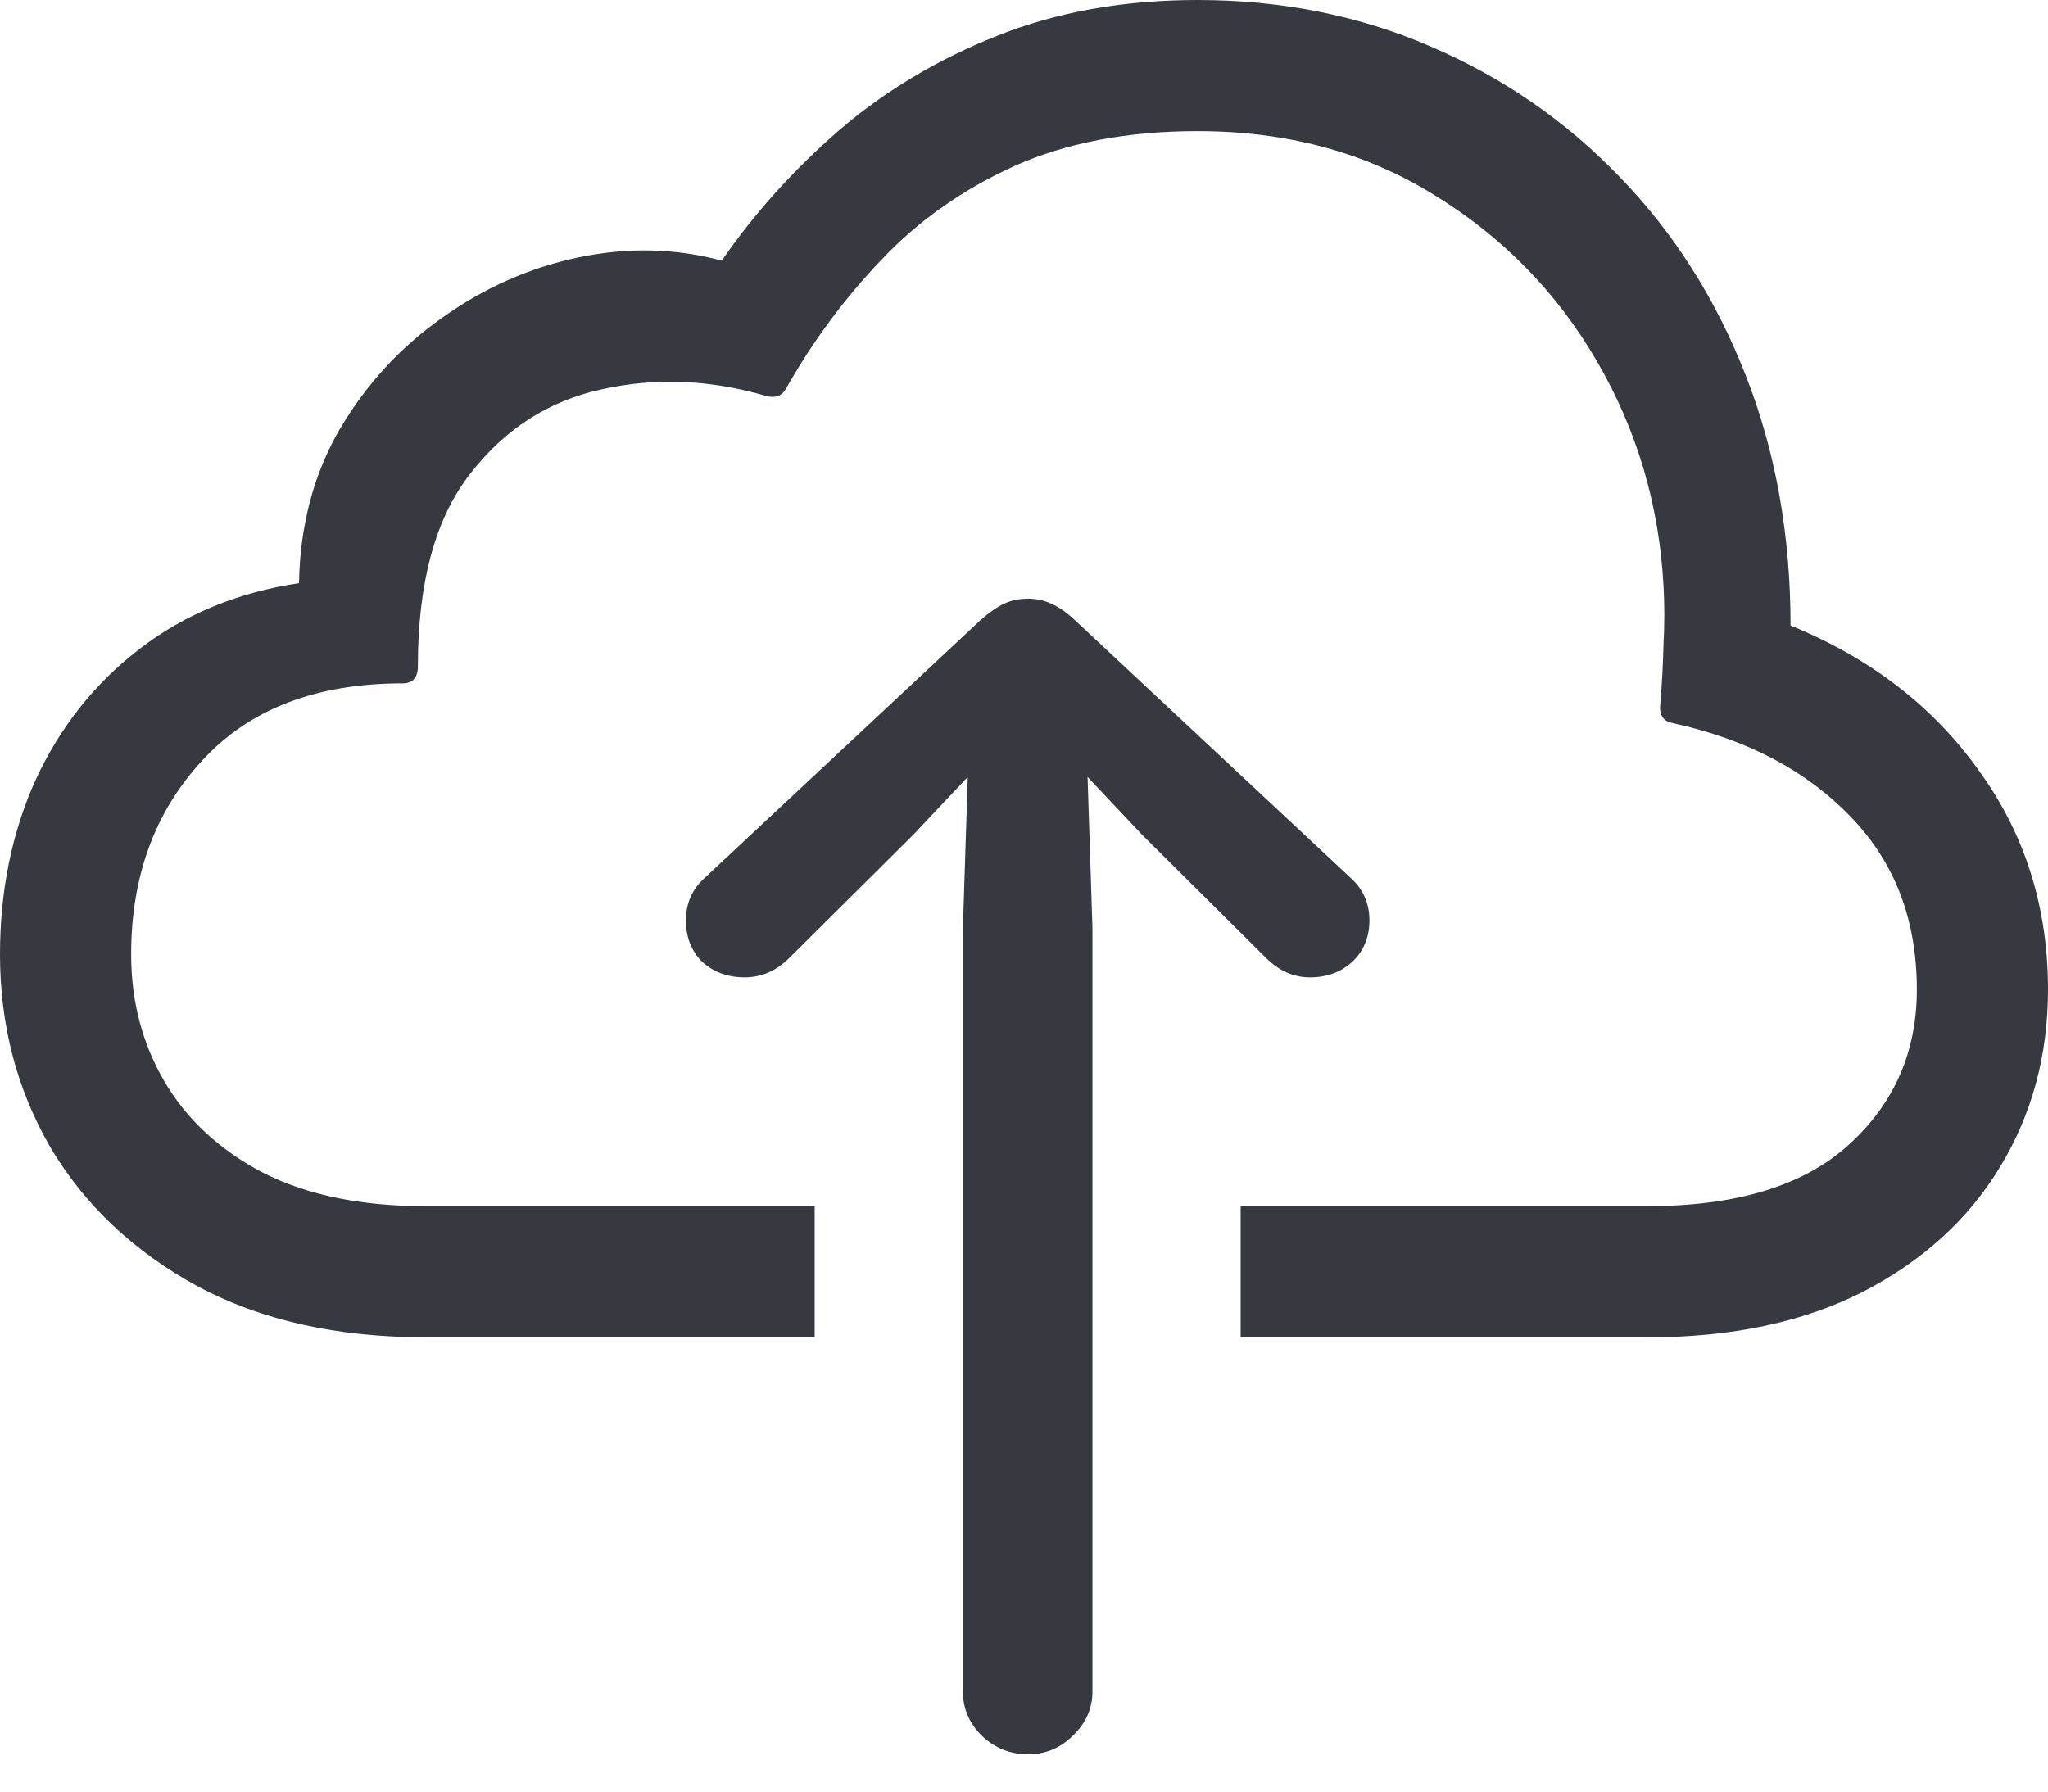 <svg width="24" height="21" viewBox="0 0 24 21" fill="none" xmlns="http://www.w3.org/2000/svg">
<path d="M14.539 14.138H19.303C20.347 14.138 21.133 13.9 21.661 13.422C22.196 12.939 22.463 12.331 22.463 11.599C22.463 10.778 22.202 10.1 21.68 9.566C21.165 9.031 20.474 8.668 19.609 8.477C19.494 8.458 19.443 8.385 19.456 8.258C19.475 8.035 19.488 7.803 19.494 7.561C19.507 7.313 19.507 7.08 19.494 6.864C19.443 5.916 19.182 5.037 18.711 4.229C18.24 3.421 17.604 2.772 16.802 2.282C16 1.785 15.077 1.537 14.033 1.537C13.212 1.537 12.496 1.674 11.885 1.947C11.281 2.221 10.762 2.587 10.329 3.045C9.897 3.497 9.524 4 9.212 4.554C9.162 4.643 9.082 4.671 8.974 4.64C8.318 4.449 7.679 4.423 7.055 4.563C6.431 4.697 5.916 5.028 5.508 5.556C5.101 6.078 4.897 6.829 4.897 7.809C4.897 7.943 4.837 8.01 4.716 8.01C3.704 8.01 2.921 8.312 2.368 8.916C1.814 9.515 1.537 10.272 1.537 11.188C1.537 11.736 1.667 12.232 1.928 12.678C2.189 13.123 2.574 13.48 3.084 13.747C3.599 14.008 4.232 14.138 4.983 14.138H9.547V15.675H4.993C3.949 15.675 3.055 15.475 2.31 15.074C1.566 14.667 0.993 14.126 0.592 13.451C0.197 12.77 0 12.016 0 11.188C0 10.438 0.14 9.753 0.42 9.136C0.706 8.519 1.111 8.01 1.632 7.609C2.161 7.201 2.784 6.944 3.504 6.835C3.516 6.161 3.675 5.559 3.981 5.031C4.293 4.503 4.694 4.067 5.184 3.723C5.674 3.373 6.205 3.138 6.778 3.017C7.357 2.896 7.917 2.909 8.458 3.055C8.84 2.501 9.298 1.992 9.833 1.527C10.374 1.063 10.991 0.694 11.685 0.42C12.385 0.14 13.168 0 14.033 0C15.014 0 15.924 0.181 16.764 0.544C17.61 0.907 18.348 1.416 18.979 2.072C19.615 2.727 20.108 3.504 20.458 4.401C20.808 5.292 20.983 6.269 20.983 7.332C21.919 7.714 22.654 8.28 23.189 9.031C23.73 9.776 24 10.632 24 11.599C24 12.369 23.812 13.063 23.437 13.68C23.068 14.291 22.533 14.778 21.833 15.141C21.133 15.497 20.293 15.675 19.313 15.675H14.539V14.138ZM12.048 20.563C11.838 20.563 11.656 20.49 11.504 20.344C11.357 20.197 11.284 20.026 11.284 19.828V10.873L11.341 9.107L10.702 9.785L9.251 11.227C9.098 11.38 8.923 11.456 8.726 11.456C8.528 11.456 8.363 11.395 8.229 11.274C8.102 11.147 8.038 10.985 8.038 10.788C8.038 10.584 8.115 10.415 8.267 10.282L11.494 7.265C11.596 7.176 11.688 7.112 11.771 7.074C11.854 7.036 11.946 7.017 12.048 7.017C12.143 7.017 12.232 7.036 12.315 7.074C12.404 7.112 12.496 7.176 12.592 7.265L15.819 10.282C15.971 10.415 16.048 10.584 16.048 10.788C16.048 10.985 15.981 11.147 15.847 11.274C15.714 11.395 15.548 11.456 15.351 11.456C15.16 11.456 14.988 11.38 14.835 11.227L13.384 9.785L12.745 9.107L12.802 10.873V19.828C12.802 20.026 12.726 20.197 12.573 20.344C12.426 20.49 12.251 20.563 12.048 20.563Z" fill="#363A40"/>
</svg>
